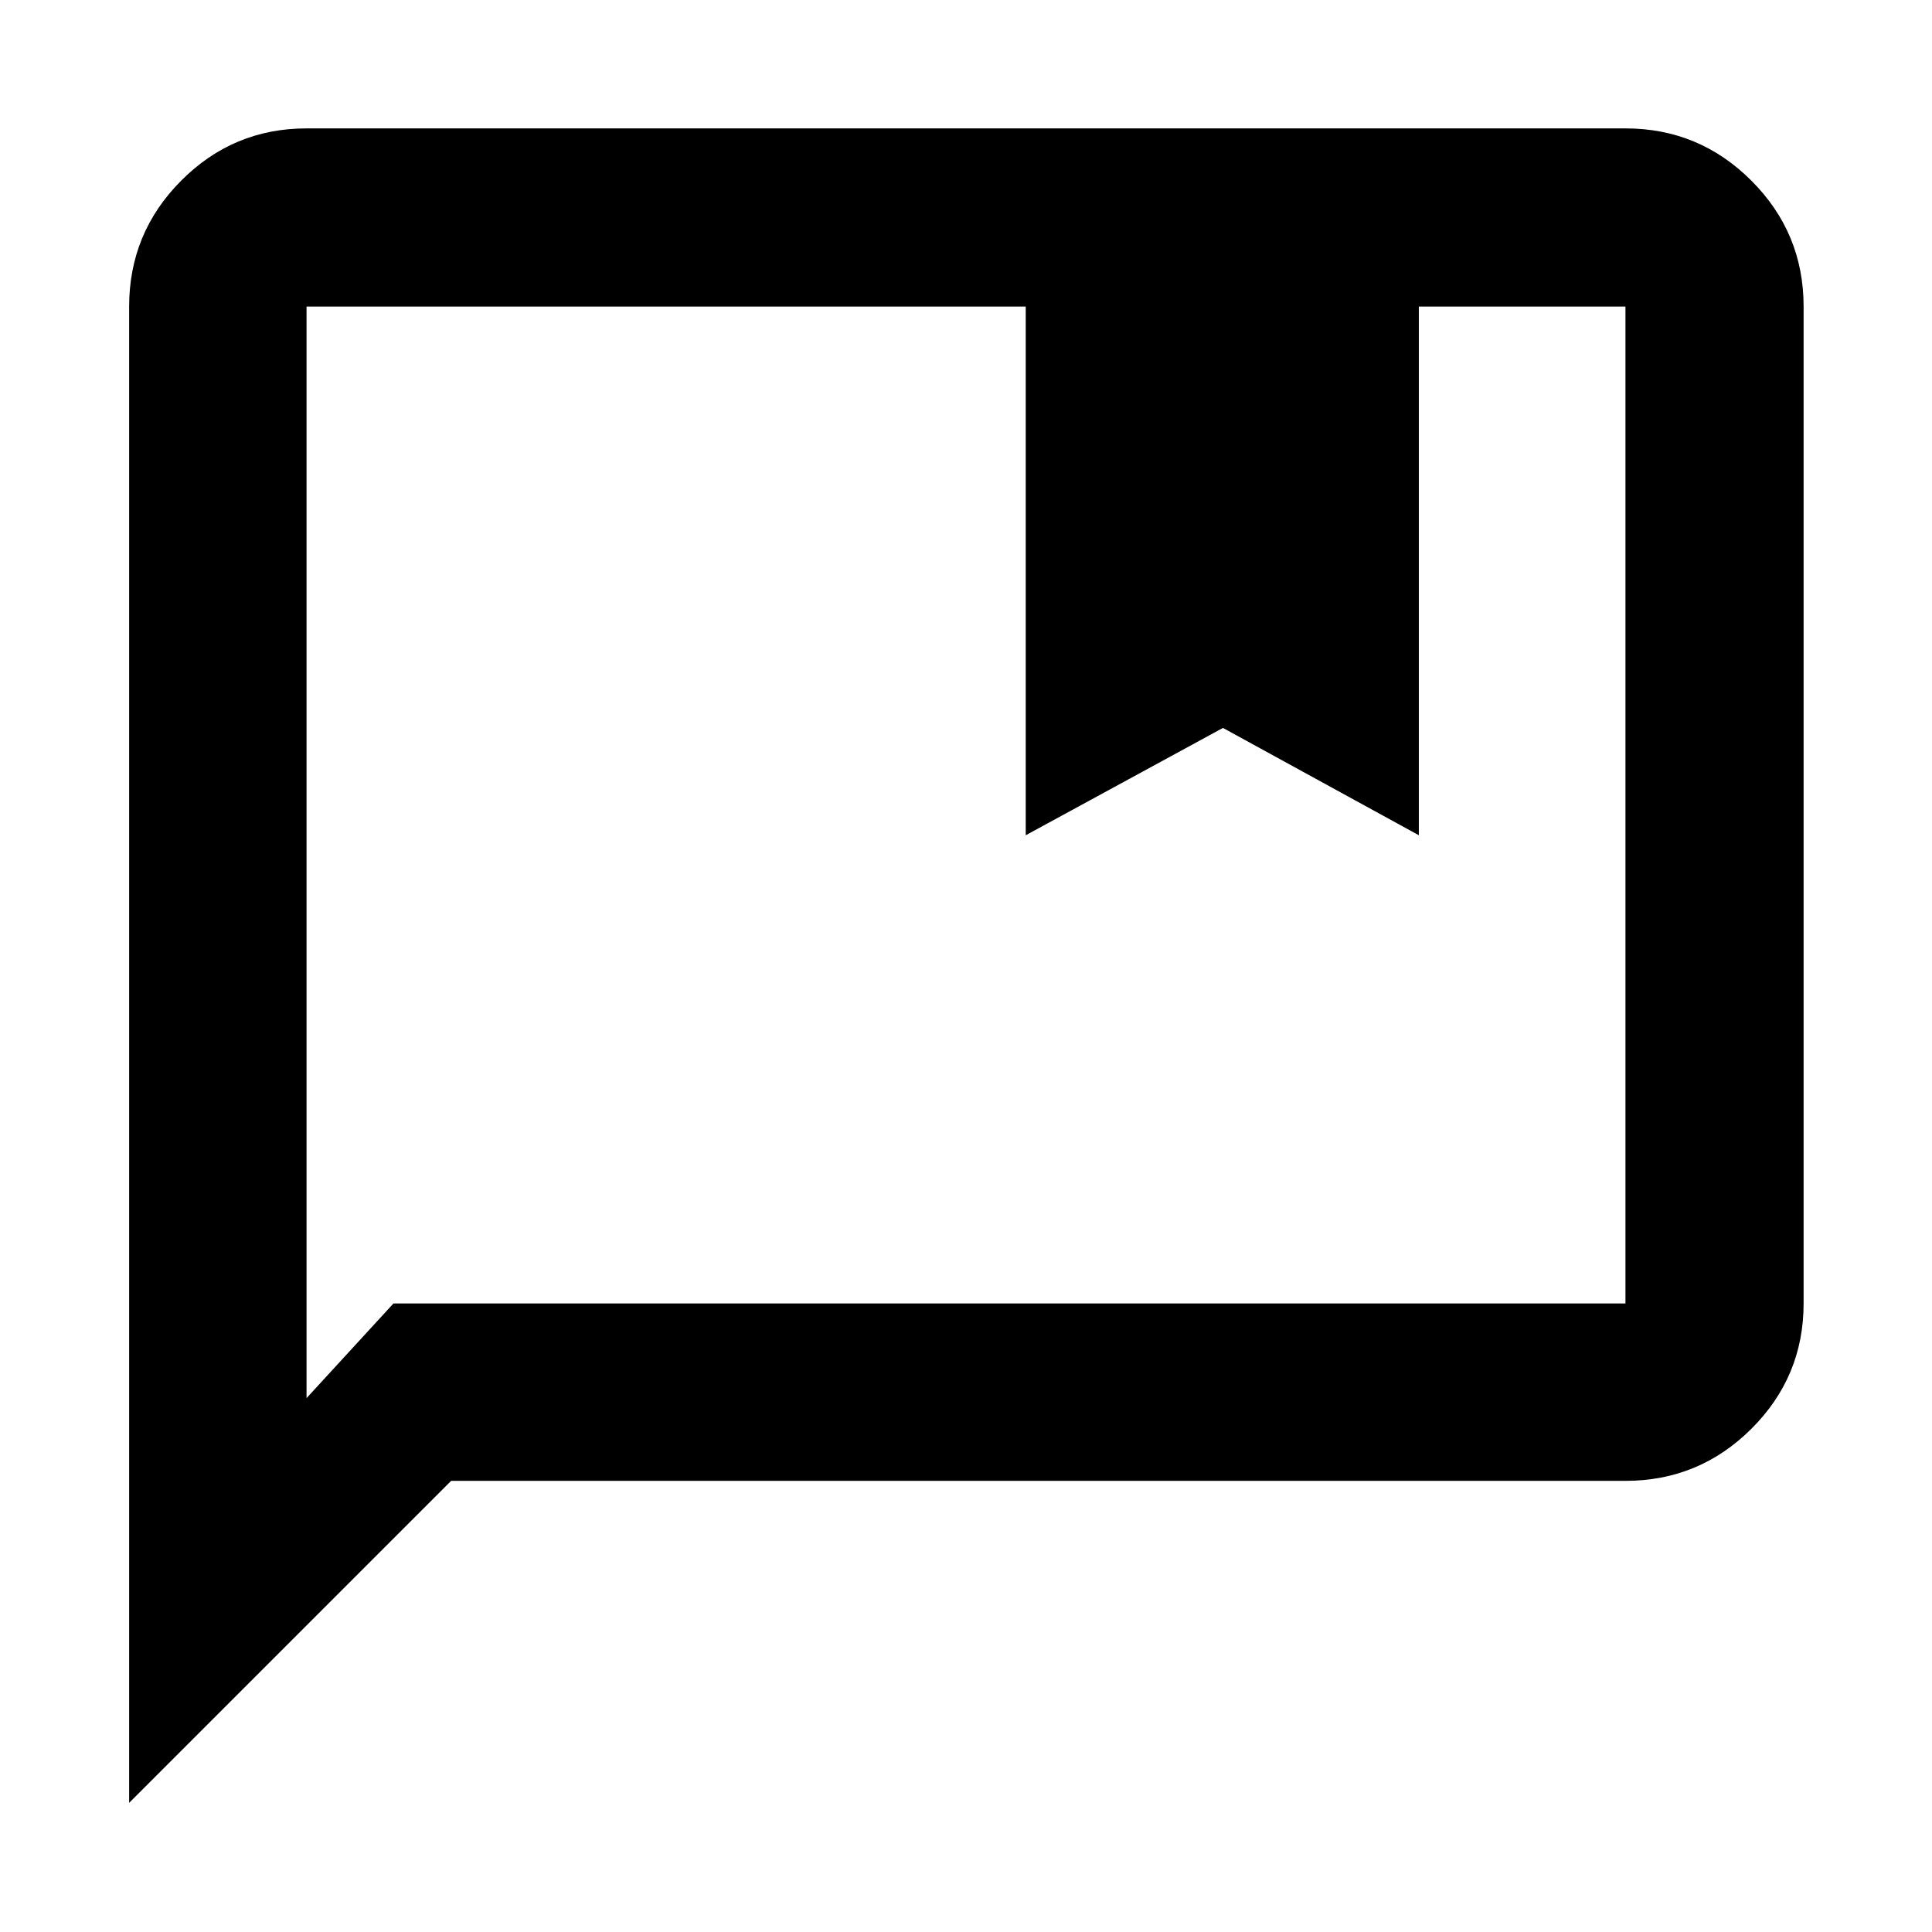 <svg xmlns="http://www.w3.org/2000/svg" height="40" viewBox="0 -960 960 960" width="40"><path d="M509.68-544.97v-262.71H152.32v542.4l43.19-47.04h612.17v-495.36H705.01v262.71l-97.33-53.33-98 53.33ZM64.17-64.17v-743.51q0-36.6 25.86-62.56 25.85-25.96 62.29-25.96h655.36q36.6 0 62.56 25.96t25.96 62.56v495.36q0 36.44-25.96 62.29-25.96 25.86-62.56 25.86H224.17l-160 160Zm88.15-743.51v495.36-495.36Z"/></svg>